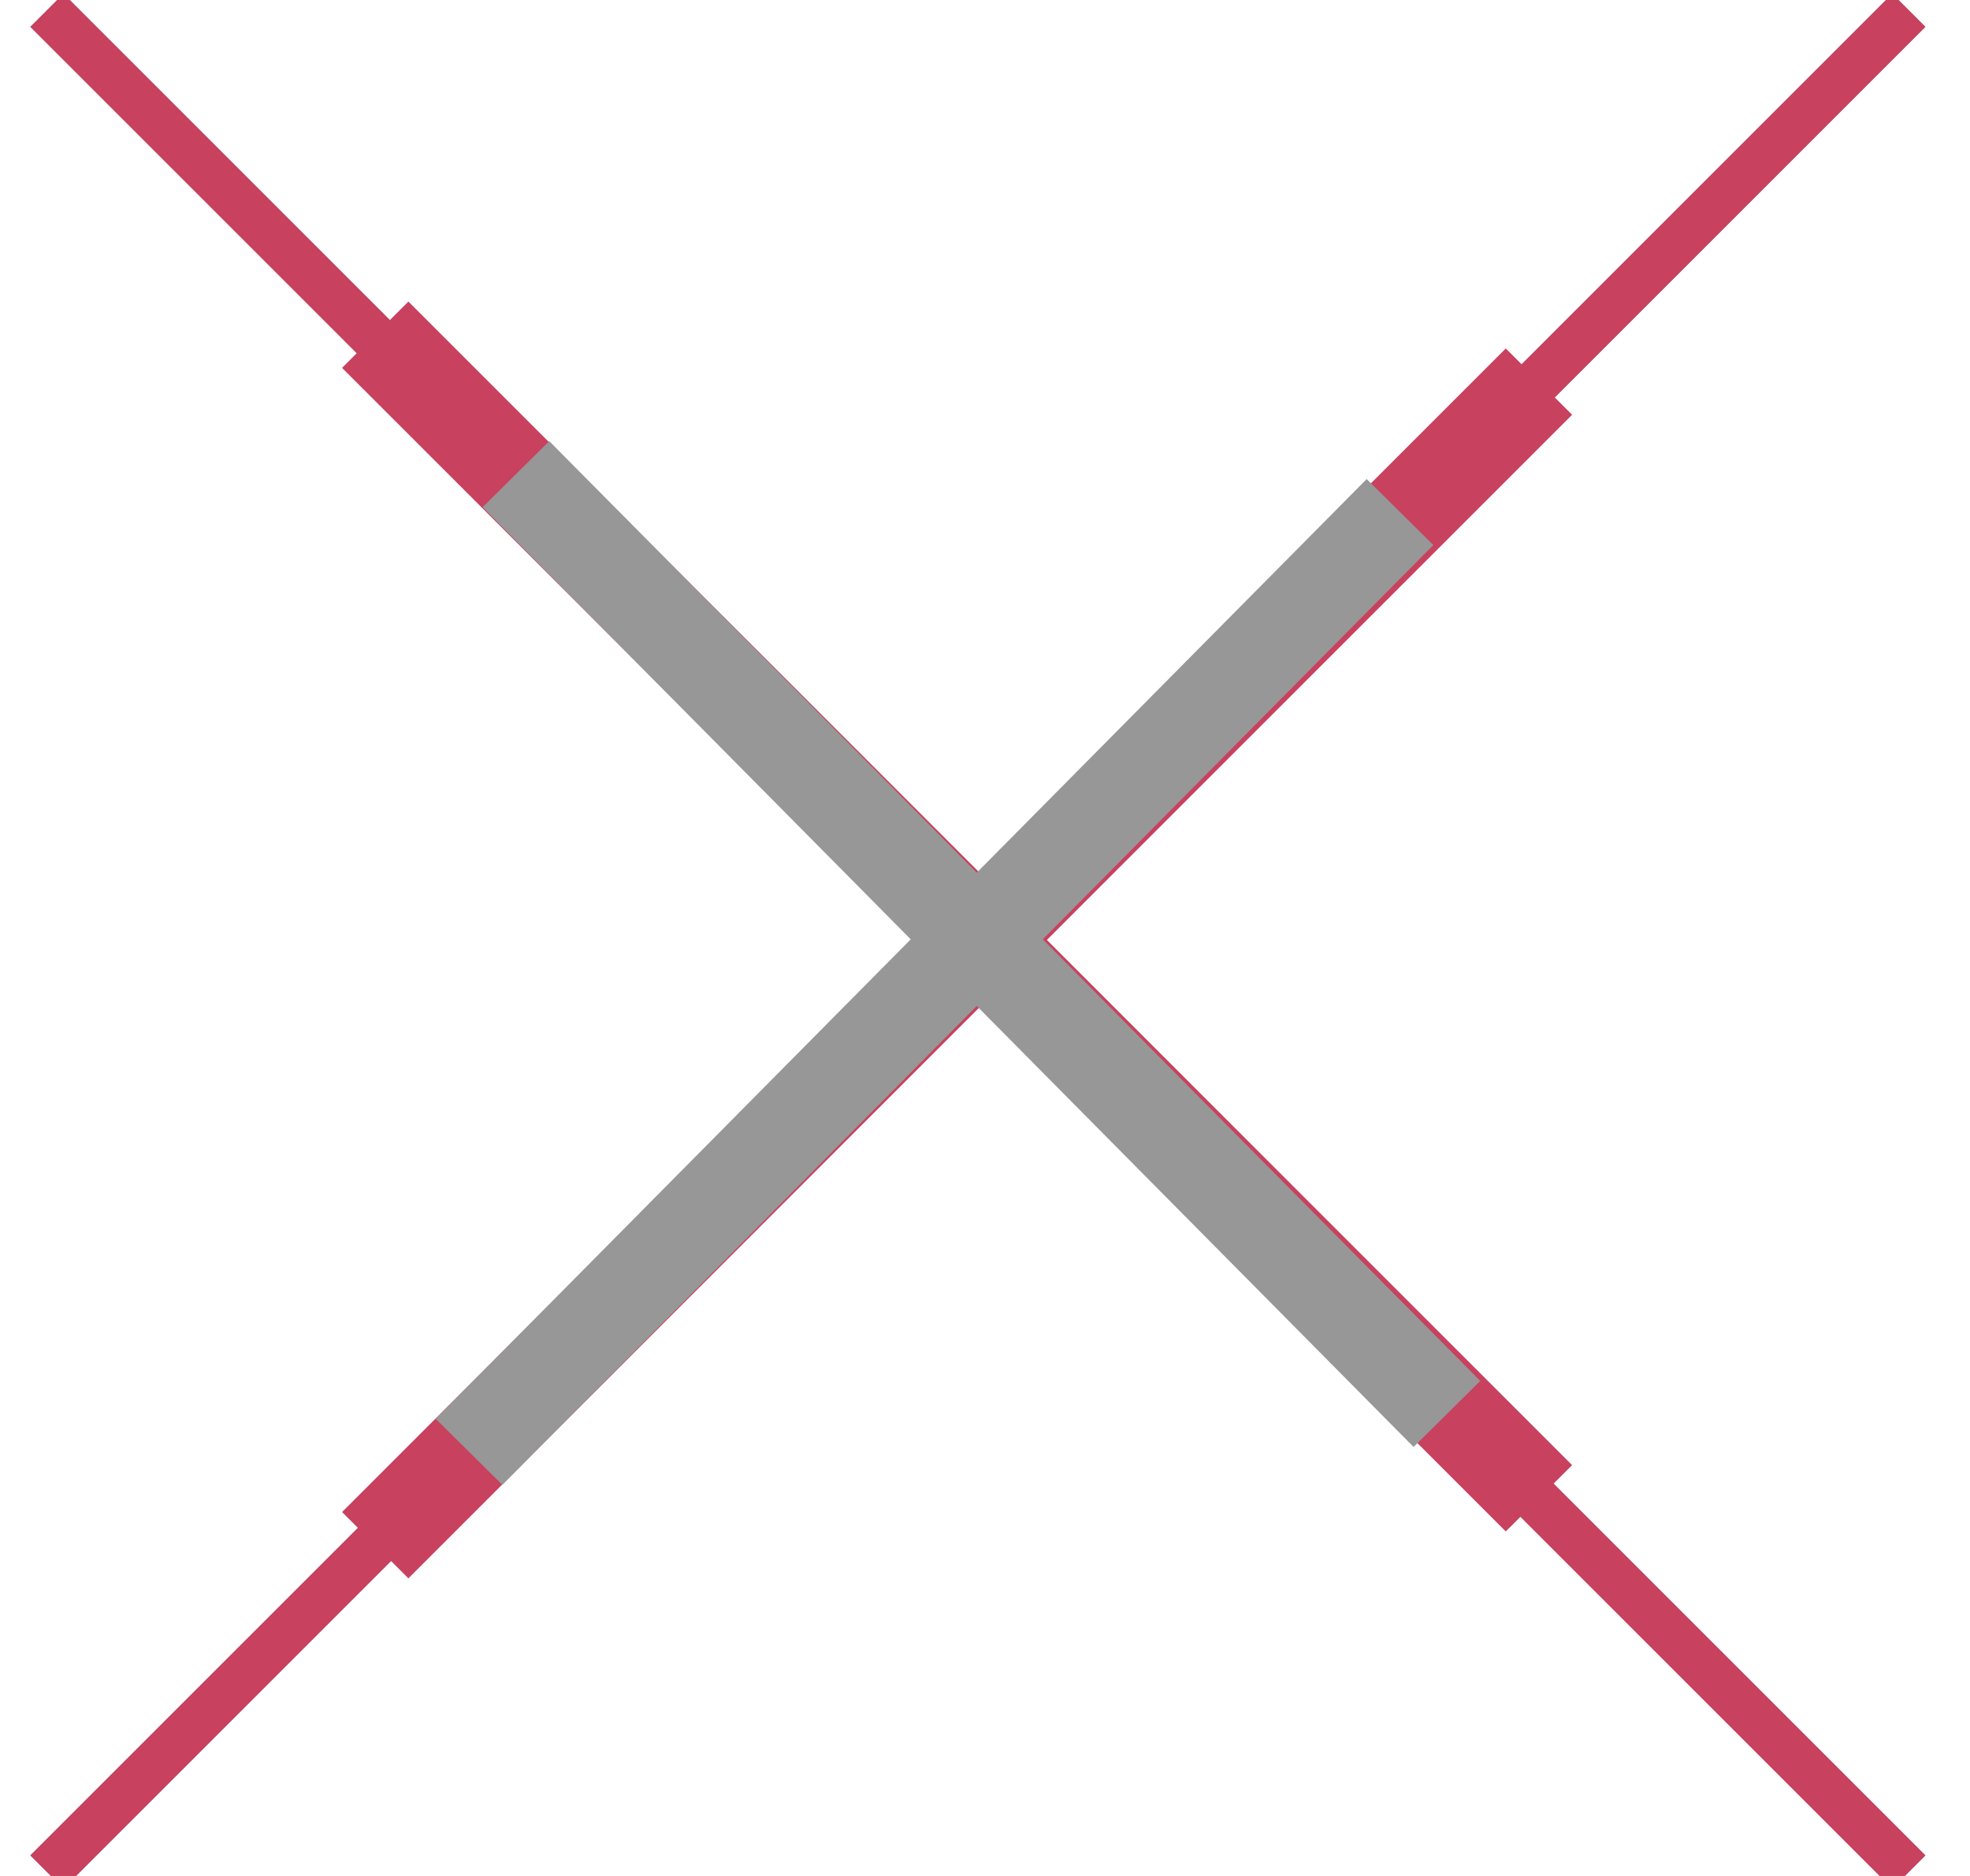 <?xml version="1.0" encoding="UTF-8" standalone="no"?>
<svg width="42px" height="40px" viewBox="0 0 42 40" version="1.1" xmlns="http://www.w3.org/2000/svg" xmlns:xlink="http://www.w3.org/1999/xlink">
    <!-- Generator: Sketch 41 (35326) - http://www.bohemiancoding.com/sketch -->
    <title>Group 5</title>
    <desc>Created with Sketch.</desc>
    <defs></defs>
    <g id="Page-1" stroke="none" stroke-width="1" fill="none" fill-rule="evenodd">
        <g id="Artboard" transform="translate(-475, -61)">
            <g id="Group-5" transform="translate(476, 61)">
                <g id="Group-3">
                    <path d="M0,0.219 L39.696,39.915" id="Path-2" stroke="#979797"></path>
                    <path d="M0,0.219 L39.696,39.915" id="Path-2" stroke="#979797" transform="translate(19.848, 20.067) scale(-1, 1) translate(-19.848, -20.067) "></path>
                    <path d="M7,7.137 L31.81,31.947" id="Path-2" stroke="#C8415E" stroke-width="2"></path>
                    <path d="M7,8.137 L31.81,32.947" id="Path-2" stroke="#C8415E" stroke-width="2" transform="translate(19.405, 20.542) scale(-1, 1) translate(-19.405, -20.542) "></path>
                </g>
                <g id="Group-4">
                    <path d="M0,0.219 L39.696,39.915" id="Path-2" stroke="#C8415E"></path>
                    <path d="M0,0.219 L39.696,39.915" id="Path-2" stroke="#C8415E" transform="translate(19.848, 20.067) scale(-1, 1) translate(-19.848, -20.067) "></path>
                    <g id="Group-3" transform="translate(9, 10)" stroke="#979797" stroke-width="2">
                        <path d="M1,0.11 L20.848,20.149" id="Path-2"></path>
                        <path d="M3.55271368e-15,0.918 L19.848,20.957" id="Path-2" transform="translate(9.924, 10.937) scale(-1, 1) translate(-9.924, -10.937) "></path>
                    </g>
                </g>
            </g>
        </g>
    </g>
</svg>